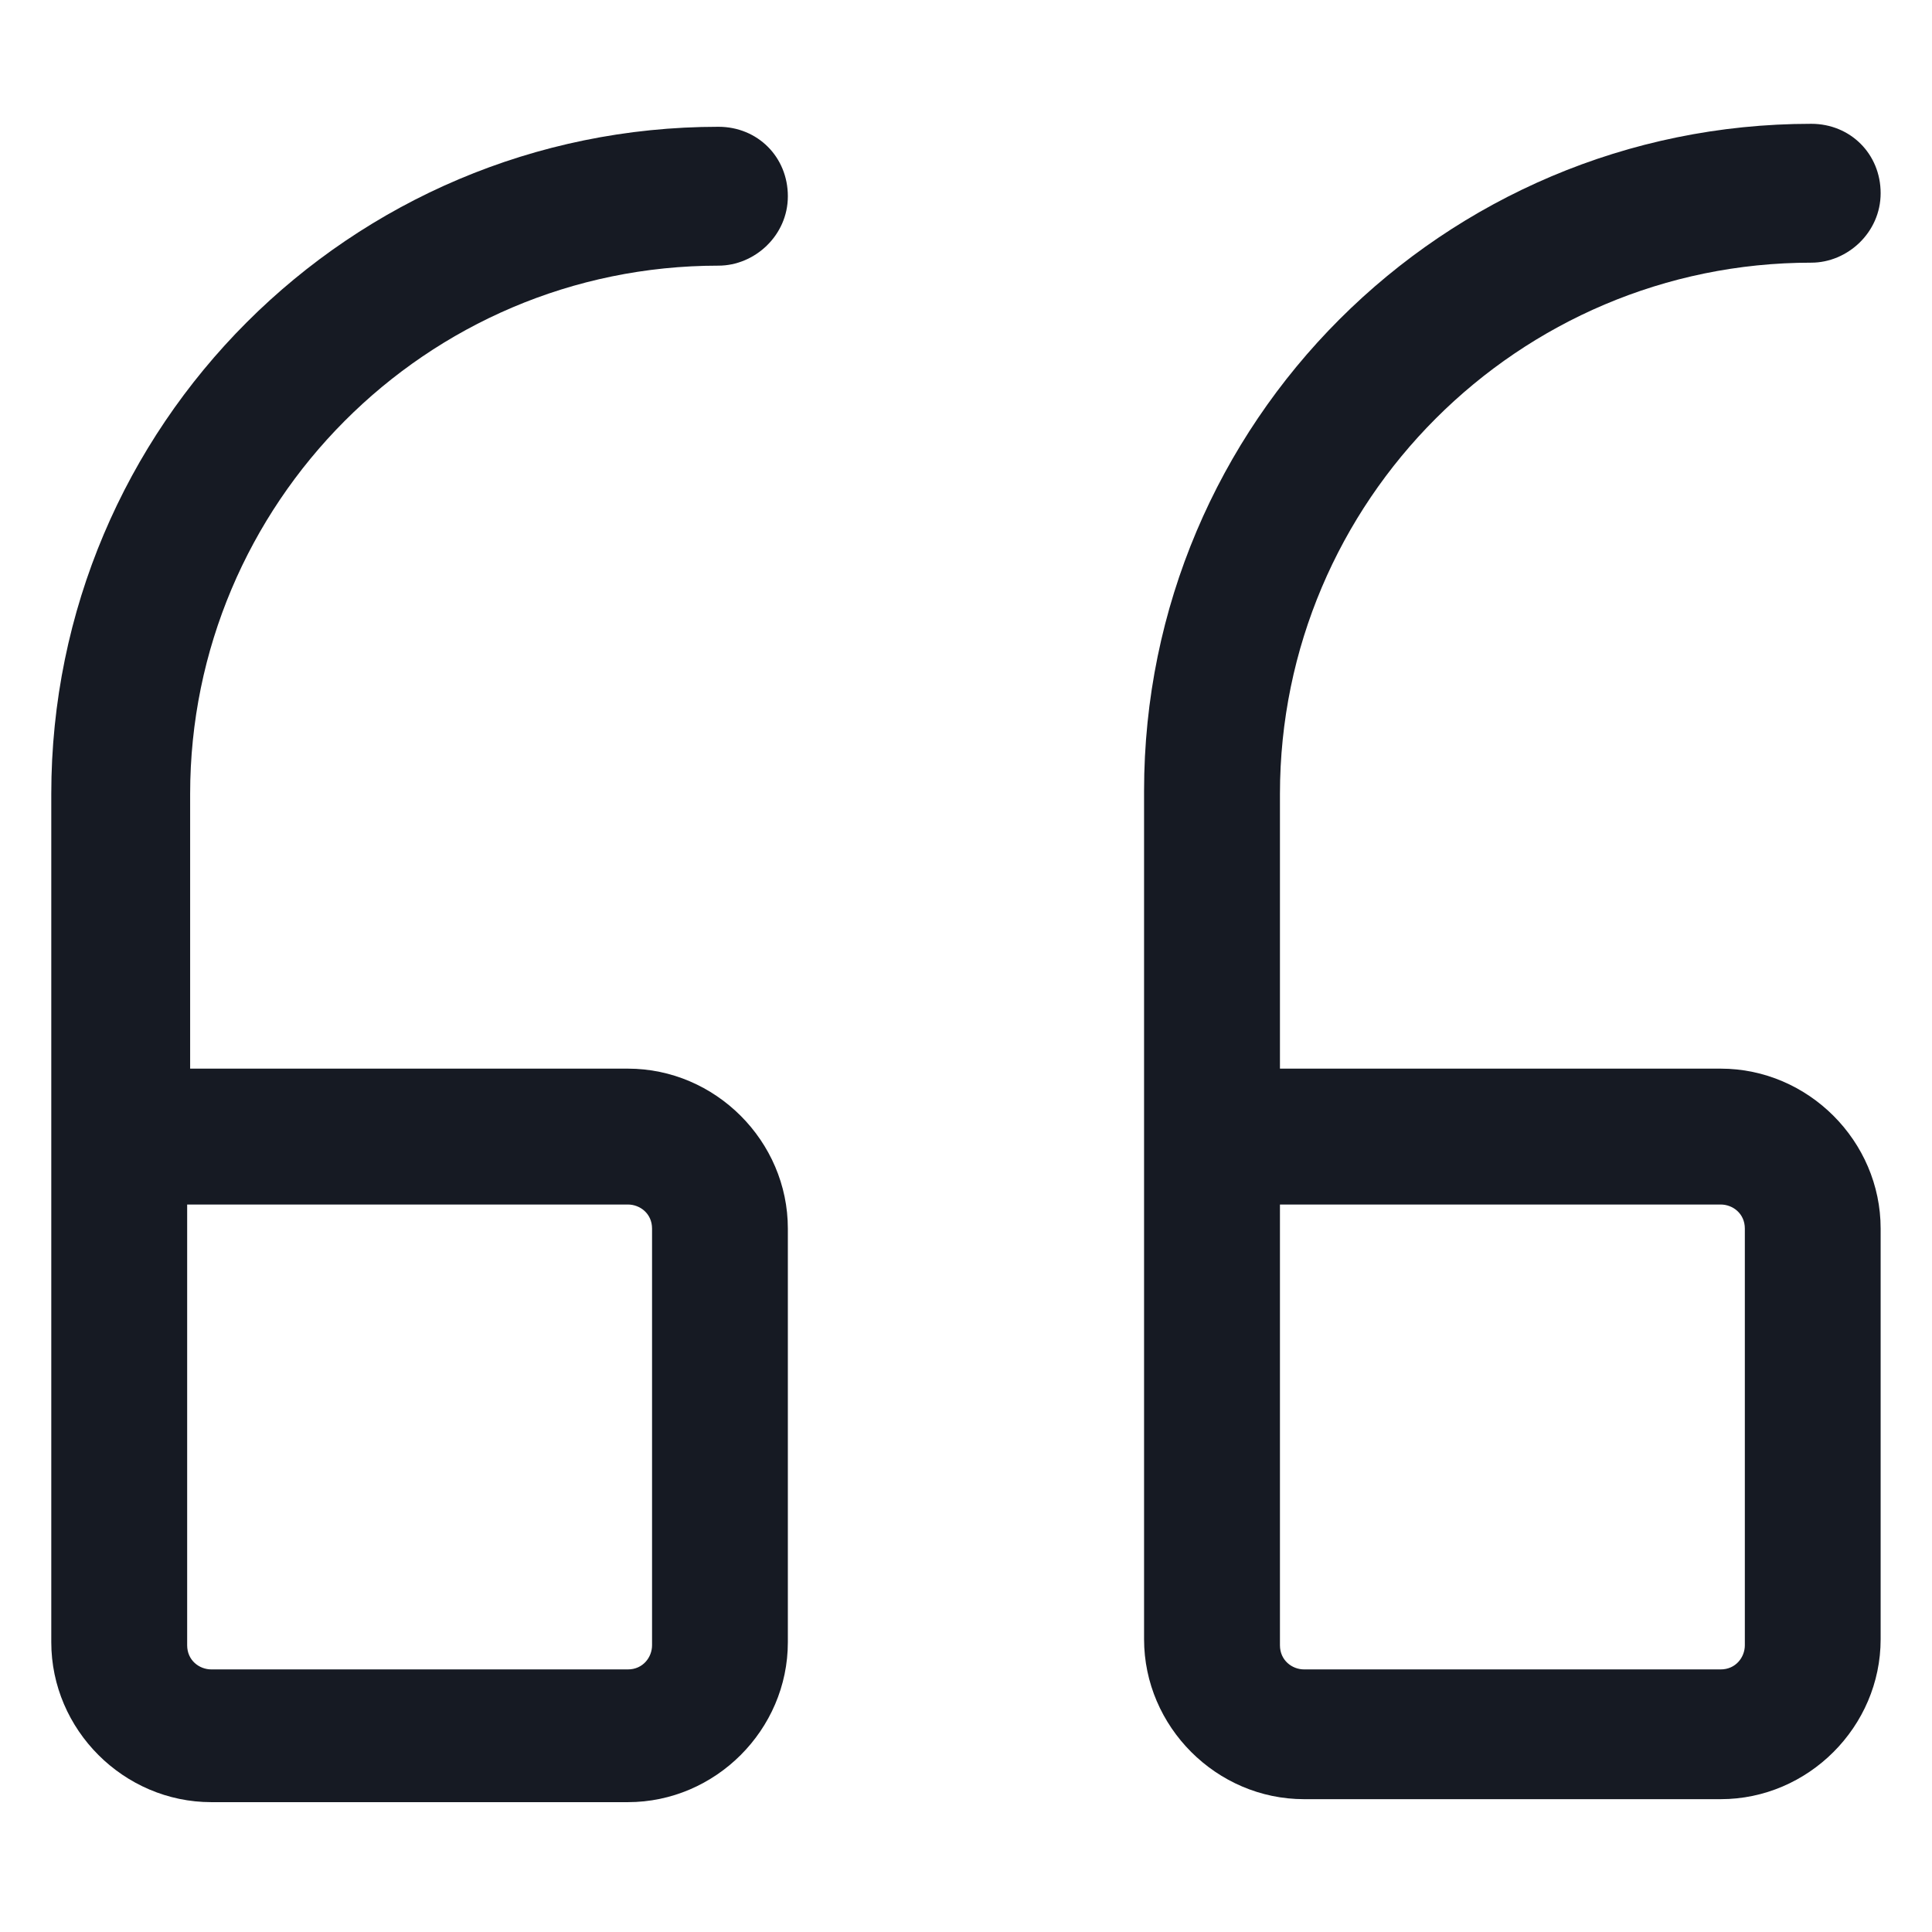 <svg width="24" height="24" viewBox="0 0 24 24" fill="none" xmlns="http://www.w3.org/2000/svg">
<path d="M21.375 13.275H15.9V9.863C15.9 6.225 18.862 3.263 22.5 3.263C22.95 3.263 23.362 2.888 23.362 2.4C23.362 1.913 22.987 1.538 22.5 1.538C17.925 1.538 14.212 5.25 14.212 9.825V20.363C14.212 21.45 15.112 22.35 16.2 22.35H21.375C22.462 22.35 23.362 21.45 23.362 20.363V15.262C23.362 14.175 22.462 13.275 21.375 13.275ZM21.675 20.438C21.675 20.587 21.562 20.738 21.375 20.738H16.2C16.05 20.738 15.9 20.625 15.9 20.438V14.963H21.375C21.525 14.963 21.675 15.075 21.675 15.262V20.438Z" fill="#161A23"/>
<path d="M8.925 3.3C9.375 3.3 9.787 2.925 9.787 2.438C9.787 1.95 9.412 1.575 8.925 1.575C4.35 1.575 0.637 5.288 0.637 9.863V20.4C0.637 21.488 1.537 22.387 2.625 22.387H7.8C8.887 22.387 9.787 21.488 9.787 20.4V15.262C9.787 14.175 8.887 13.275 7.8 13.275H2.362V9.863C2.362 6.263 5.287 3.3 8.925 3.3ZM8.1 15.262V20.438C8.1 20.587 7.987 20.738 7.8 20.738H2.625C2.475 20.738 2.325 20.625 2.325 20.438V14.963H7.8C7.95 14.963 8.1 15.075 8.1 15.262Z" fill="#161A23"/>
</svg>
